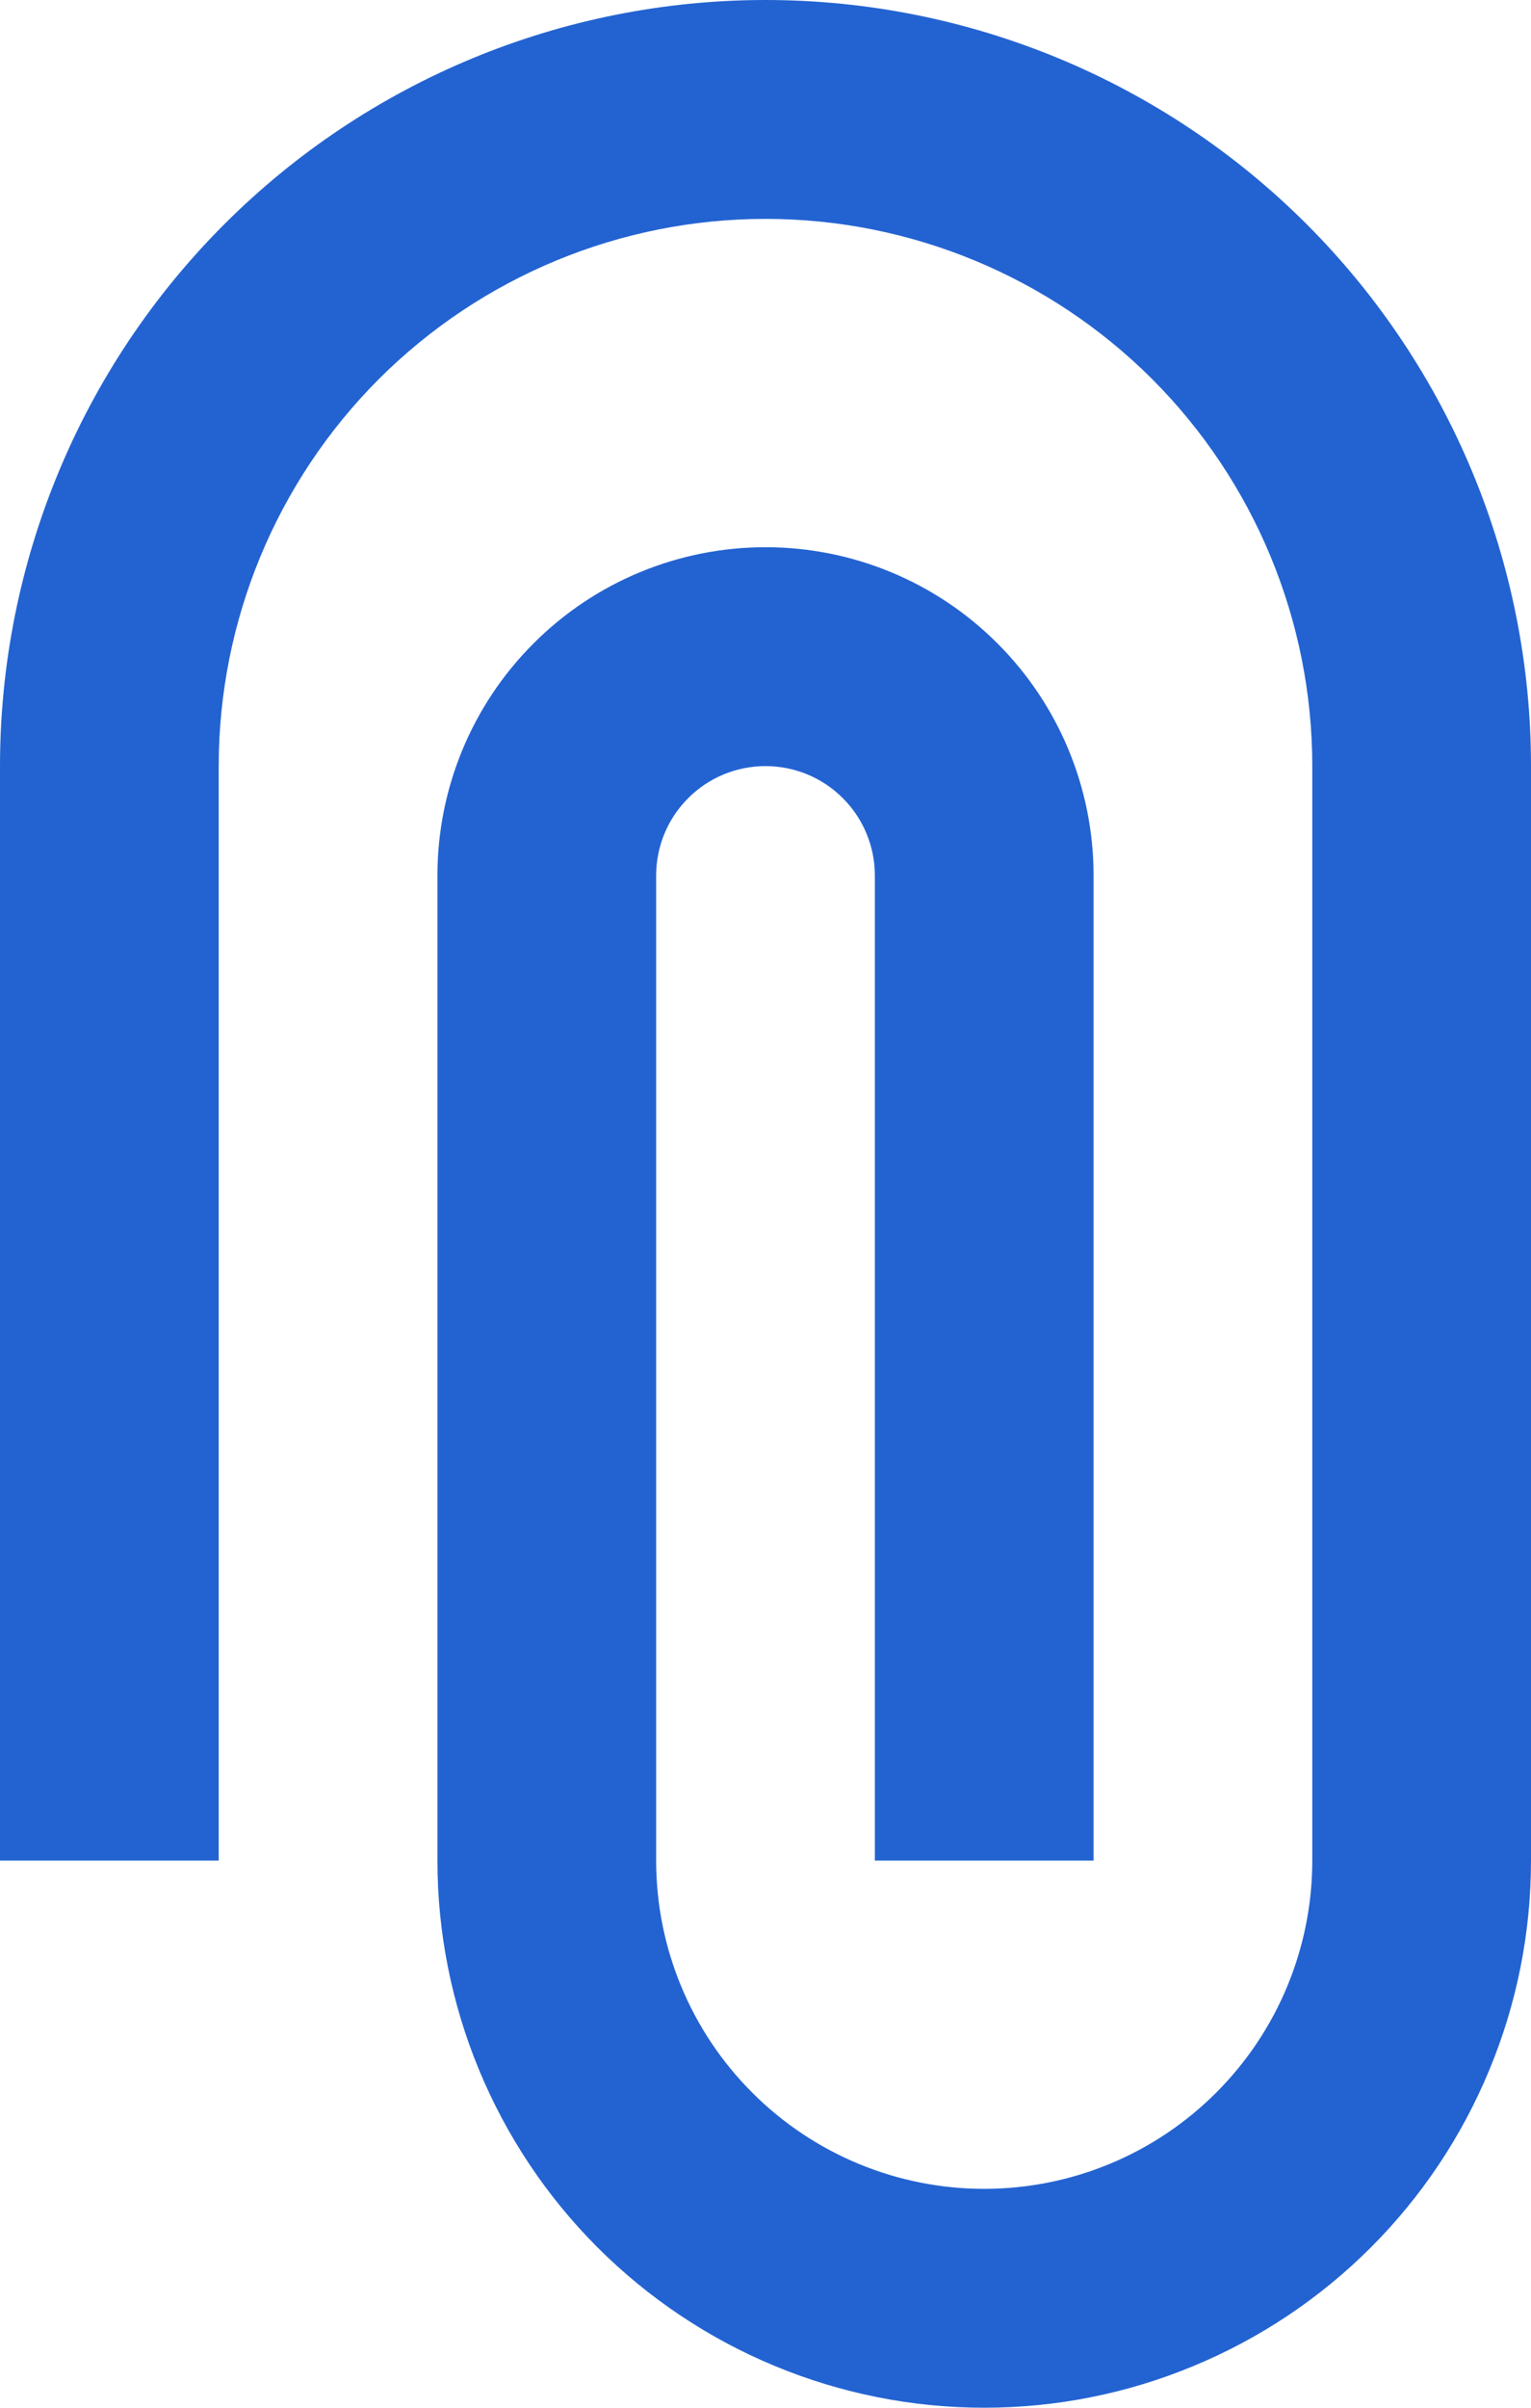 <svg width="14" height="22" viewBox="0 0 14 22" fill="none" xmlns="http://www.w3.org/2000/svg">
<path d="M9 22C7.674 22 6.402 21.473 5.464 20.535C4.527 19.598 4 18.326 4 17V8C4 7.204 4.316 6.441 4.879 5.879C5.441 5.316 6.204 5 7 5C7.796 5 8.559 5.316 9.121 5.879C9.684 6.441 10 7.204 10 8V17H8V8C8 7.735 7.895 7.48 7.707 7.293C7.52 7.105 7.265 7 7 7C6.735 7 6.48 7.105 6.293 7.293C6.105 7.48 6 7.735 6 8V17C6 17.796 6.316 18.559 6.879 19.121C7.441 19.684 8.204 20 9 20C9.796 20 10.559 19.684 11.121 19.121C11.684 18.559 12 17.796 12 17V7C12 5.674 11.473 4.402 10.536 3.464C9.598 2.527 8.326 2 7 2C5.674 2 4.402 2.527 3.464 3.464C2.527 4.402 2 5.674 2 7V17H0V7C2.76642e-08 5.143 0.737 3.363 2.05 2.05C3.363 0.737 5.143 0 7 0C8.857 0 10.637 0.737 11.95 2.05C13.262 3.363 14 5.143 14 7V17C14 17.657 13.871 18.307 13.619 18.913C13.368 19.52 13 20.071 12.536 20.535C12.071 21 11.52 21.368 10.913 21.619C10.307 21.871 9.657 22 9 22Z" fill="#2363D1"/>
</svg>
